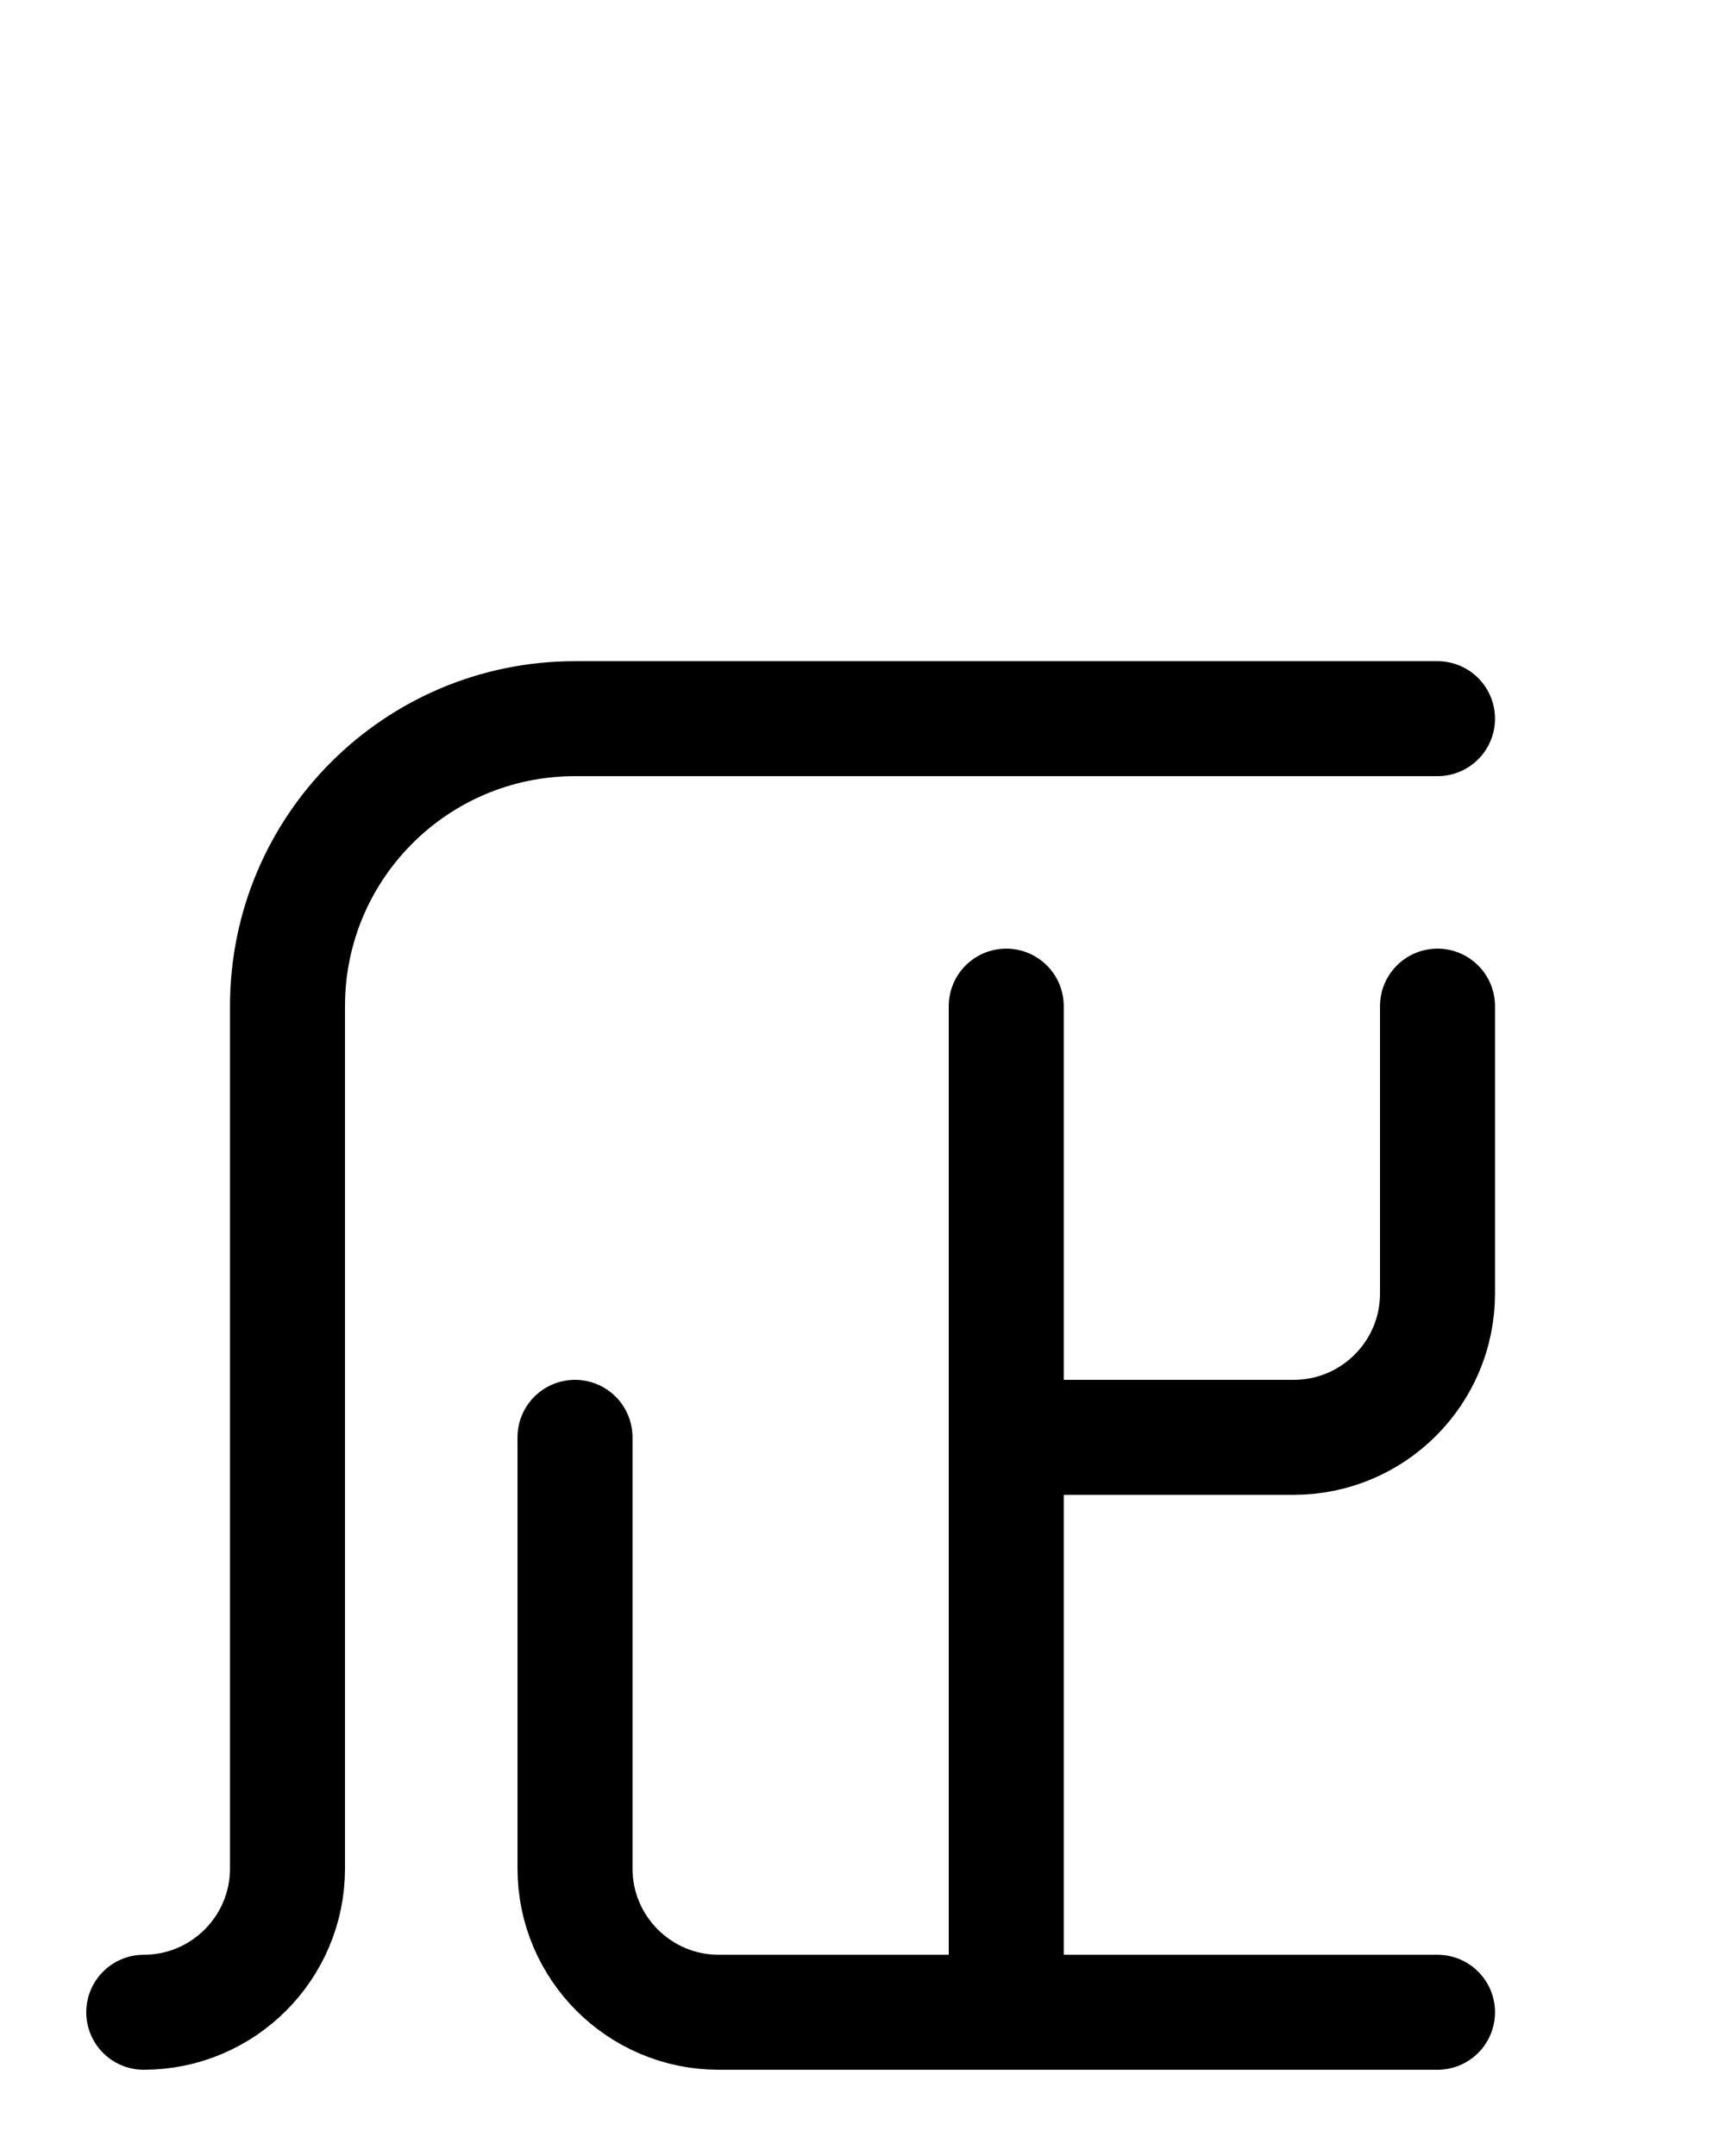 <?xml version="1.0" encoding="utf-8"?>
<!-- Generator: Adobe Illustrator 26.0.0, SVG Export Plug-In . SVG Version: 6.00 Build 0)  -->
<svg version="1.1" id="图层_1" xmlns="http://www.w3.org/2000/svg" xmlns:xlink="http://www.w3.org/1999/xlink" x="0px" y="0px"
	 viewBox="0 0 720 900" style="enable-background:new 0 0 720 900;" xml:space="preserve">
<style type="text/css">
	.st0{fill:none;stroke:#000000;stroke-width:48;stroke-linecap:round;stroke-linejoin:round;stroke-miterlimit:10;}
</style>
<path class="st0" d="M600,300H240c-66.3,0-120,53.7-120,120v360c0,33.1-26.9,60-60,60"/>
<path class="st0" d="M600,840H300c-33.1,0-60-26.9-60-60V600"/>
<path class="st0" d="M420,600h120c33.1,0,60-26.9,60-60V420"/>
<line class="st0" x1="420" y1="840" x2="420" y2="420"/>
</svg>
